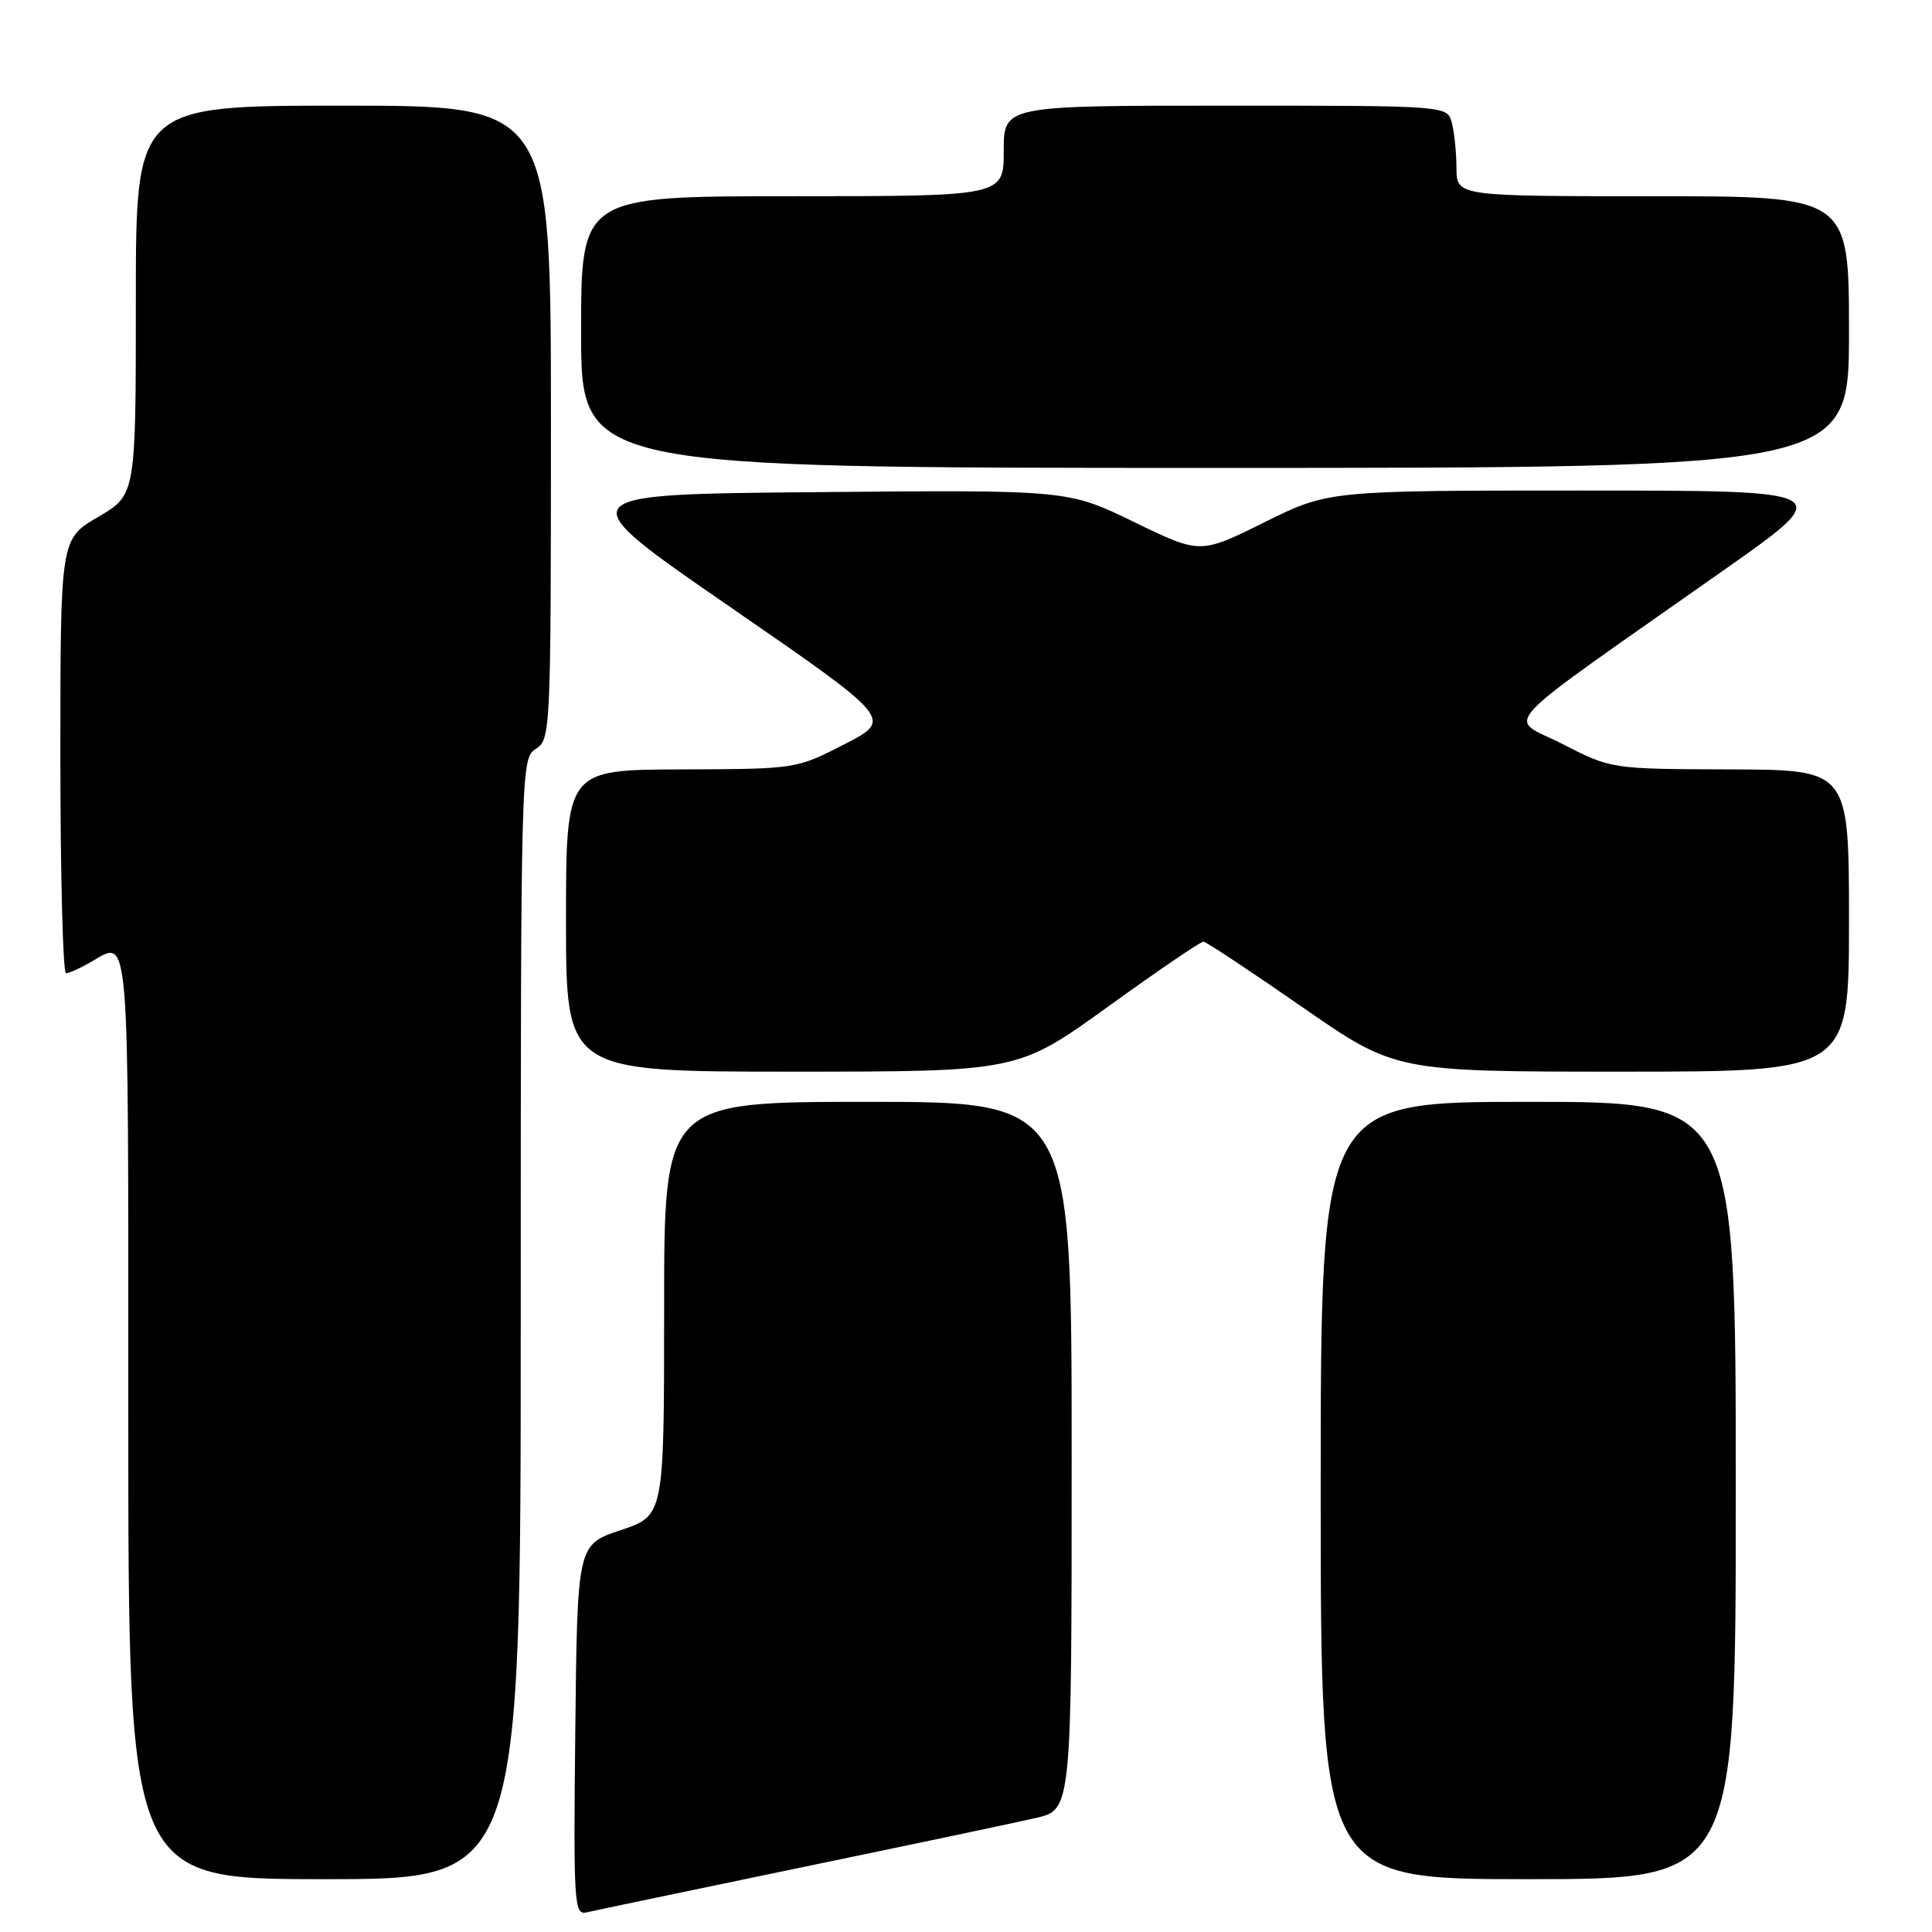 <?xml version="1.0" encoding="UTF-8" standalone="no"?>
<!DOCTYPE svg PUBLIC "-//W3C//DTD SVG 1.1//EN" "http://www.w3.org/Graphics/SVG/1.1/DTD/svg11.dtd" >
<svg xmlns="http://www.w3.org/2000/svg" xmlns:xlink="http://www.w3.org/1999/xlink" version="1.1" viewBox="0 0 256 256">
 <g >
 <path fill="currentColor"
d=" M 106.00 247.48 C 120.58 244.46 134.64 241.50 137.25 240.89 C 142.00 239.80 142.00 239.80 142.00 192.90 C 142.00 146.00 142.00 146.00 115.00 146.00 C 88.00 146.00 88.00 146.00 88.00 173.42 C 88.00 200.83 88.00 200.83 82.25 202.75 C 76.50 204.67 76.50 204.67 76.23 229.24 C 75.98 252.31 76.07 253.80 77.73 253.40 C 78.70 253.17 91.42 250.51 106.00 247.48 Z  M 69.00 174.74 C 69.00 101.56 69.03 100.46 71.00 99.23 C 72.95 98.02 73.00 96.90 73.00 55.99 C 73.00 14.00 73.00 14.00 45.50 14.00 C 18.00 14.00 18.00 14.00 18.00 39.79 C 18.00 65.58 18.00 65.58 13.00 68.50 C 8.00 71.42 8.00 71.42 8.00 100.21 C 8.00 116.04 8.34 128.98 8.75 128.96 C 9.16 128.95 10.62 128.29 12.00 127.50 C 17.24 124.50 17.00 121.61 17.00 187.50 C 17.00 249.00 17.00 249.00 43.00 249.00 C 69.00 249.00 69.00 249.00 69.00 174.74 Z  M 230.00 197.50 C 230.00 146.00 230.00 146.00 202.50 146.00 C 175.00 146.00 175.00 146.00 175.00 197.50 C 175.00 249.00 175.00 249.00 202.50 249.00 C 230.00 249.00 230.00 249.00 230.00 197.50 Z  M 146.84 133.37 C 153.42 128.62 159.11 124.75 159.47 124.77 C 159.83 124.80 165.70 128.68 172.51 133.41 C 184.88 142.00 184.88 142.00 214.94 142.00 C 245.00 142.00 245.00 142.00 245.00 122.00 C 245.00 102.00 245.00 102.00 229.25 101.95 C 213.50 101.90 213.50 101.90 207.05 98.59 C 199.71 94.81 197.19 97.53 228.45 75.52 C 243.40 65.00 243.40 65.00 209.72 65.00 C 176.03 65.00 176.03 65.00 167.53 69.21 C 159.03 73.43 159.03 73.43 150.27 69.17 C 141.50 64.91 141.50 64.91 108.30 65.21 C 75.10 65.50 75.10 65.50 96.71 80.40 C 118.32 95.31 118.32 95.31 111.91 98.61 C 105.50 101.90 105.50 101.90 90.25 101.95 C 75.00 102.00 75.00 102.00 75.00 122.00 C 75.00 142.00 75.00 142.00 104.94 142.00 C 134.87 142.00 134.87 142.00 146.84 133.37 Z  M 245.00 44.00 C 245.00 26.00 245.00 26.00 219.00 26.00 C 193.00 26.00 193.00 26.00 192.99 22.25 C 192.98 20.19 192.70 17.49 192.37 16.25 C 191.77 14.00 191.77 14.00 162.38 14.00 C 133.00 14.00 133.00 14.00 133.00 20.00 C 133.00 26.00 133.00 26.00 105.00 26.00 C 77.00 26.00 77.00 26.00 77.00 44.00 C 77.00 62.00 77.00 62.00 161.00 62.00 C 245.00 62.00 245.00 62.00 245.00 44.00 Z "/>
</g>
</svg>